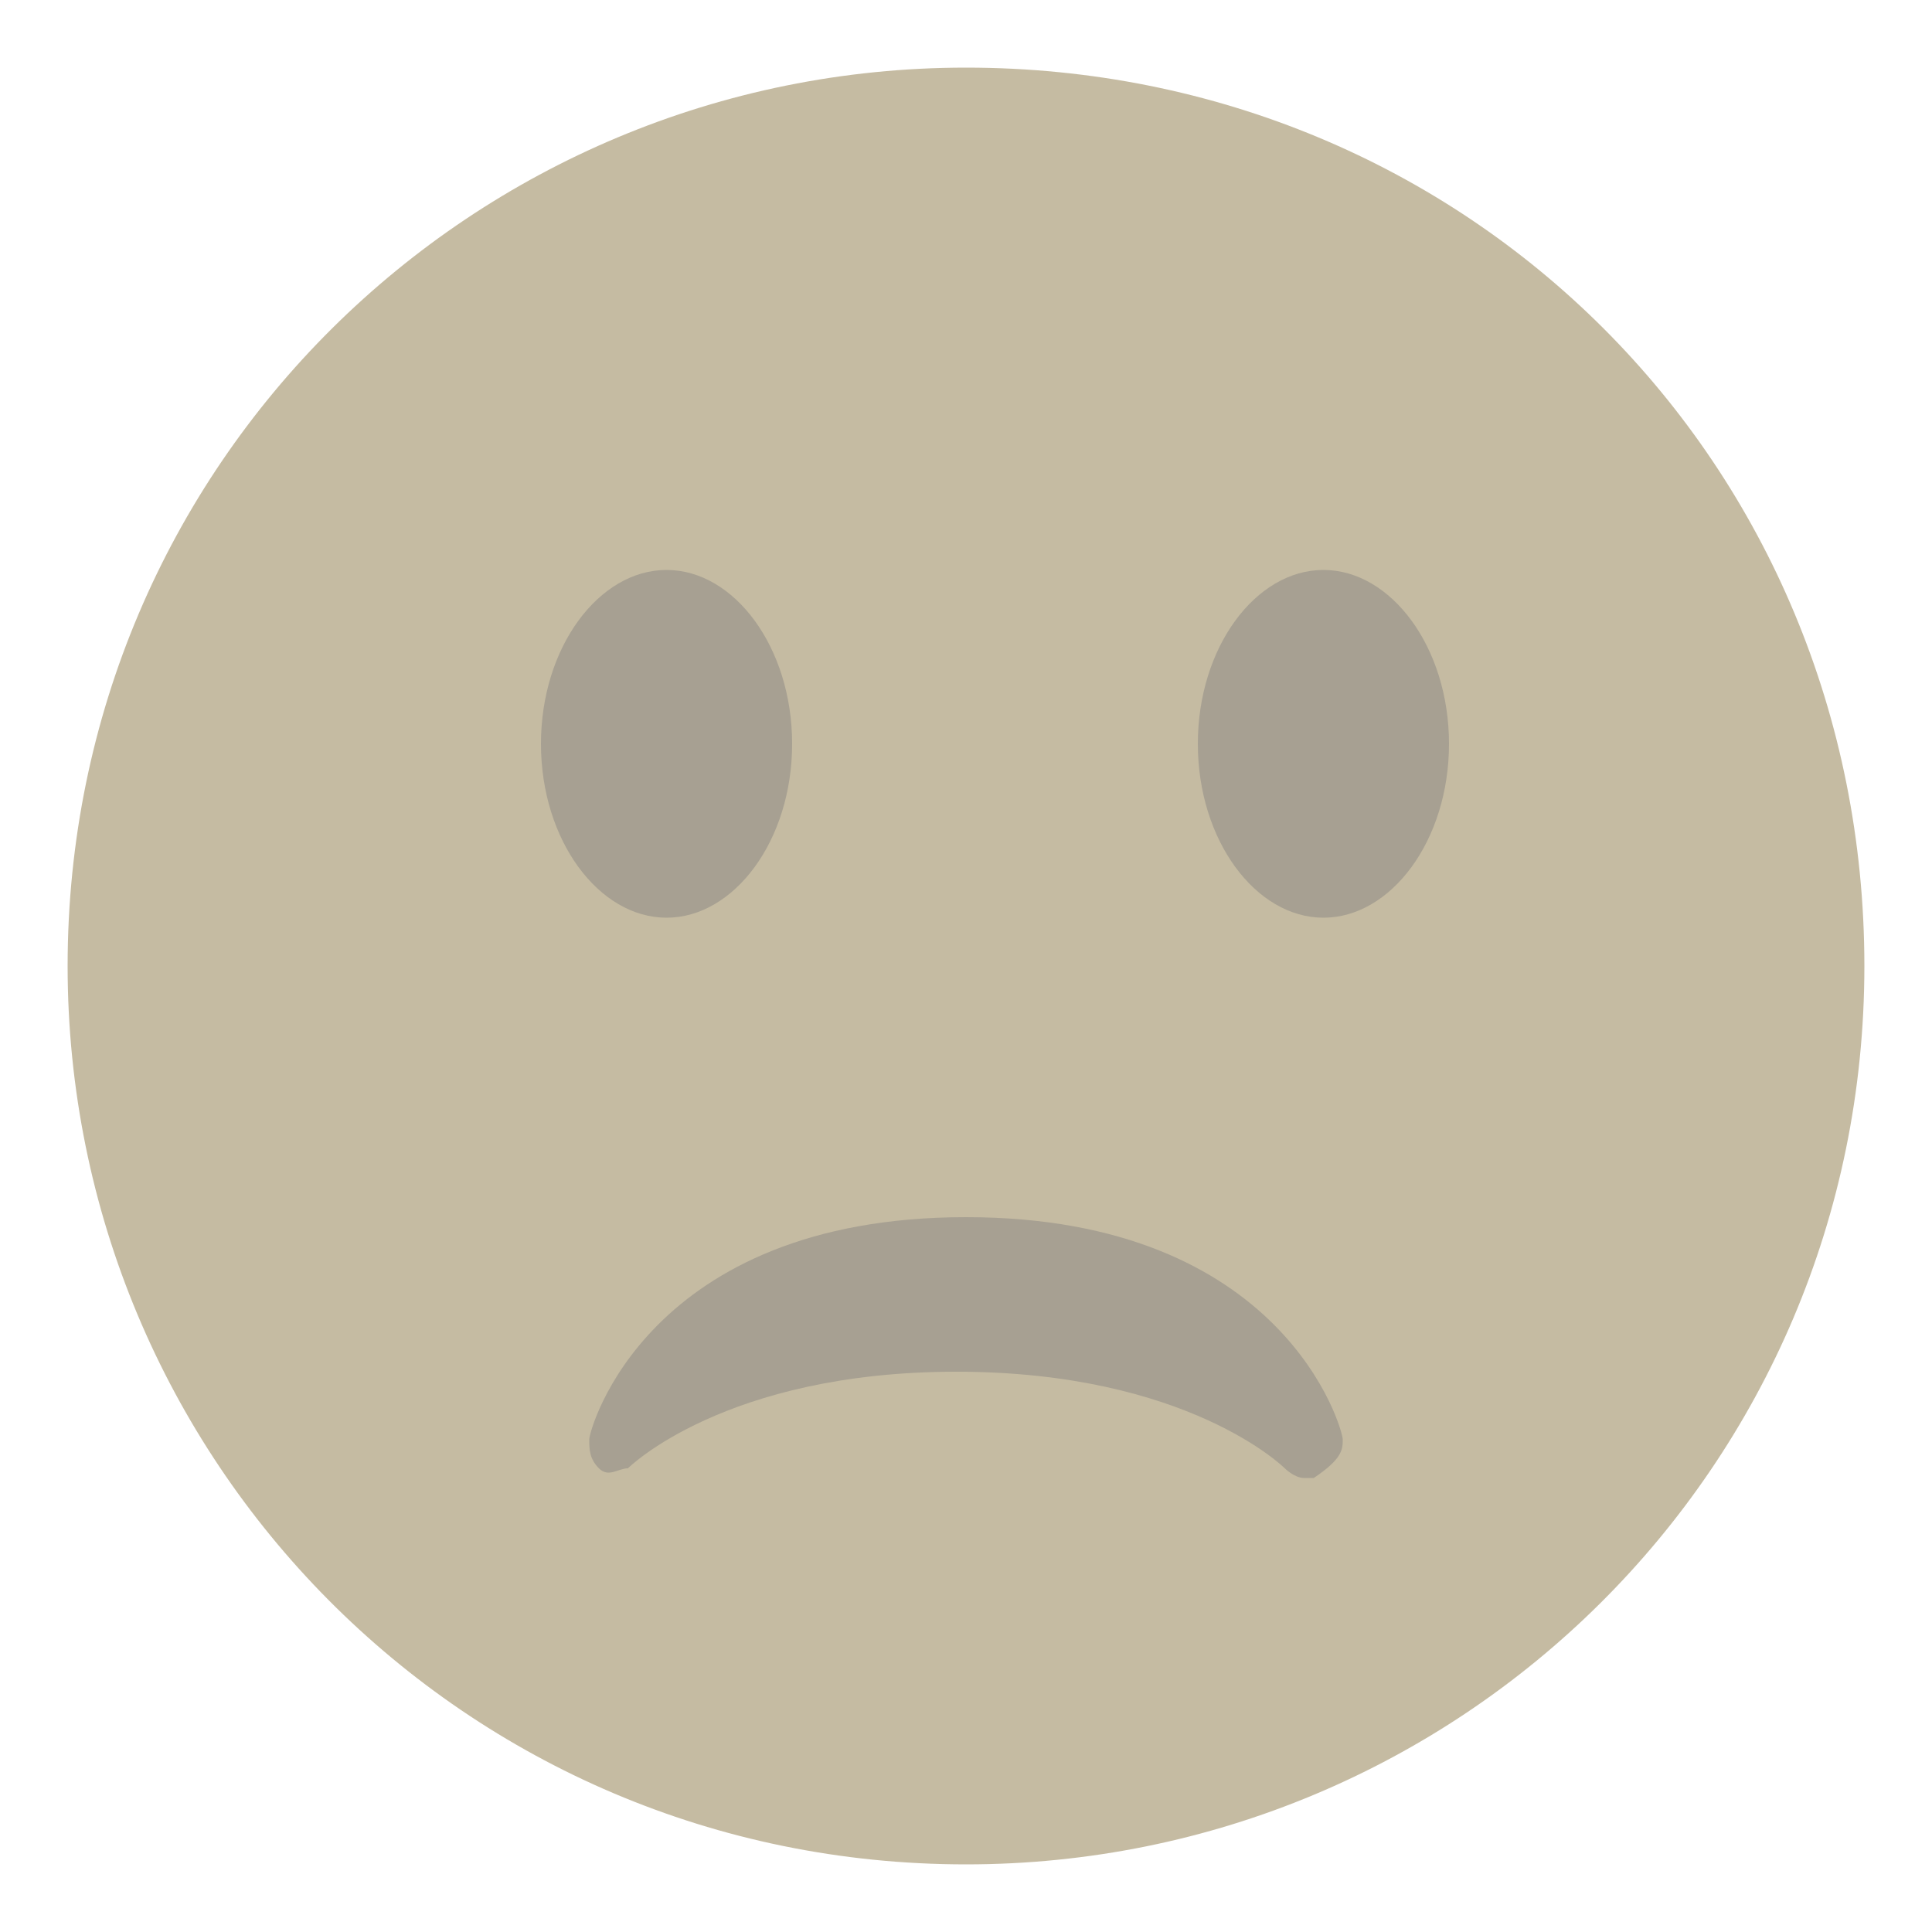 <?xml version="1.0" encoding="utf-8"?>
<!-- Generator: Adobe Illustrator 16.0.0, SVG Export Plug-In . SVG Version: 6.00 Build 0)  -->
<!DOCTYPE svg PUBLIC "-//W3C//DTD SVG 1.1//EN" "http://www.w3.org/Graphics/SVG/1.1/DTD/svg11.dtd">
<svg version="1.1" id="Capa_1" xmlns="http://www.w3.org/2000/svg" xmlns:xlink="http://www.w3.org/1999/xlink" x="0px" y="0px"
	 width="25px" height="25px" viewBox="7.5 7.5 25 25" enable-background="new 7.5 7.5 25 25" xml:space="preserve">
<g transform="matrix(1.25 0 0 -1.25 0 45)">
	<g>
		<g>
			<path fill="#C5BBA2" d="M25.3,20c0-5.2-4.2-9.3-9.3-9.3c-5.2,0-9.3,4.2-9.3,9.3c0,5.2,4.2,9.3,9.3,9.3
				C21.2,29.3,25.3,25.2,25.3,20"/>
			<path fill="#A7A092" d="M19.9,15.1c0,0.1-0.6,2.3-3.9,2.3c-3.3,0-3.9-2.2-3.9-2.3c0-0.1,0-0.2,0.1-0.3c0.1-0.1,0.2,0,0.3,0
				c0,0,1,1,3.4,1c2.4,0,3.4-1,3.4-1c0,0,0.1-0.1,0.2-0.1c0,0,0.1,0,0.1,0C19.9,14.9,19.9,15,19.9,15.1"/>
			<path id="SVGCleanerId_0" fill="#A7A092" d="M14.2,22.3c0-1-0.6-1.8-1.3-1.8c-0.7,0-1.3,0.8-1.3,1.8c0,1,0.6,1.8,1.3,1.8
				C13.6,24.1,14.2,23.3,14.2,22.3"/>
			<g transform="translate(12)">
				<path id="SVGCleanerId_0_1_" fill="#A7A092" d="M9,22.3c0-1-0.6-1.8-1.3-1.8c-0.7,0-1.3,0.8-1.3,1.8c0,1,0.6,1.8,1.3,1.8
					C8.4,24.1,9,23.3,9,22.3"/>
			</g>
		</g>
	</g>
</g>
</svg>
